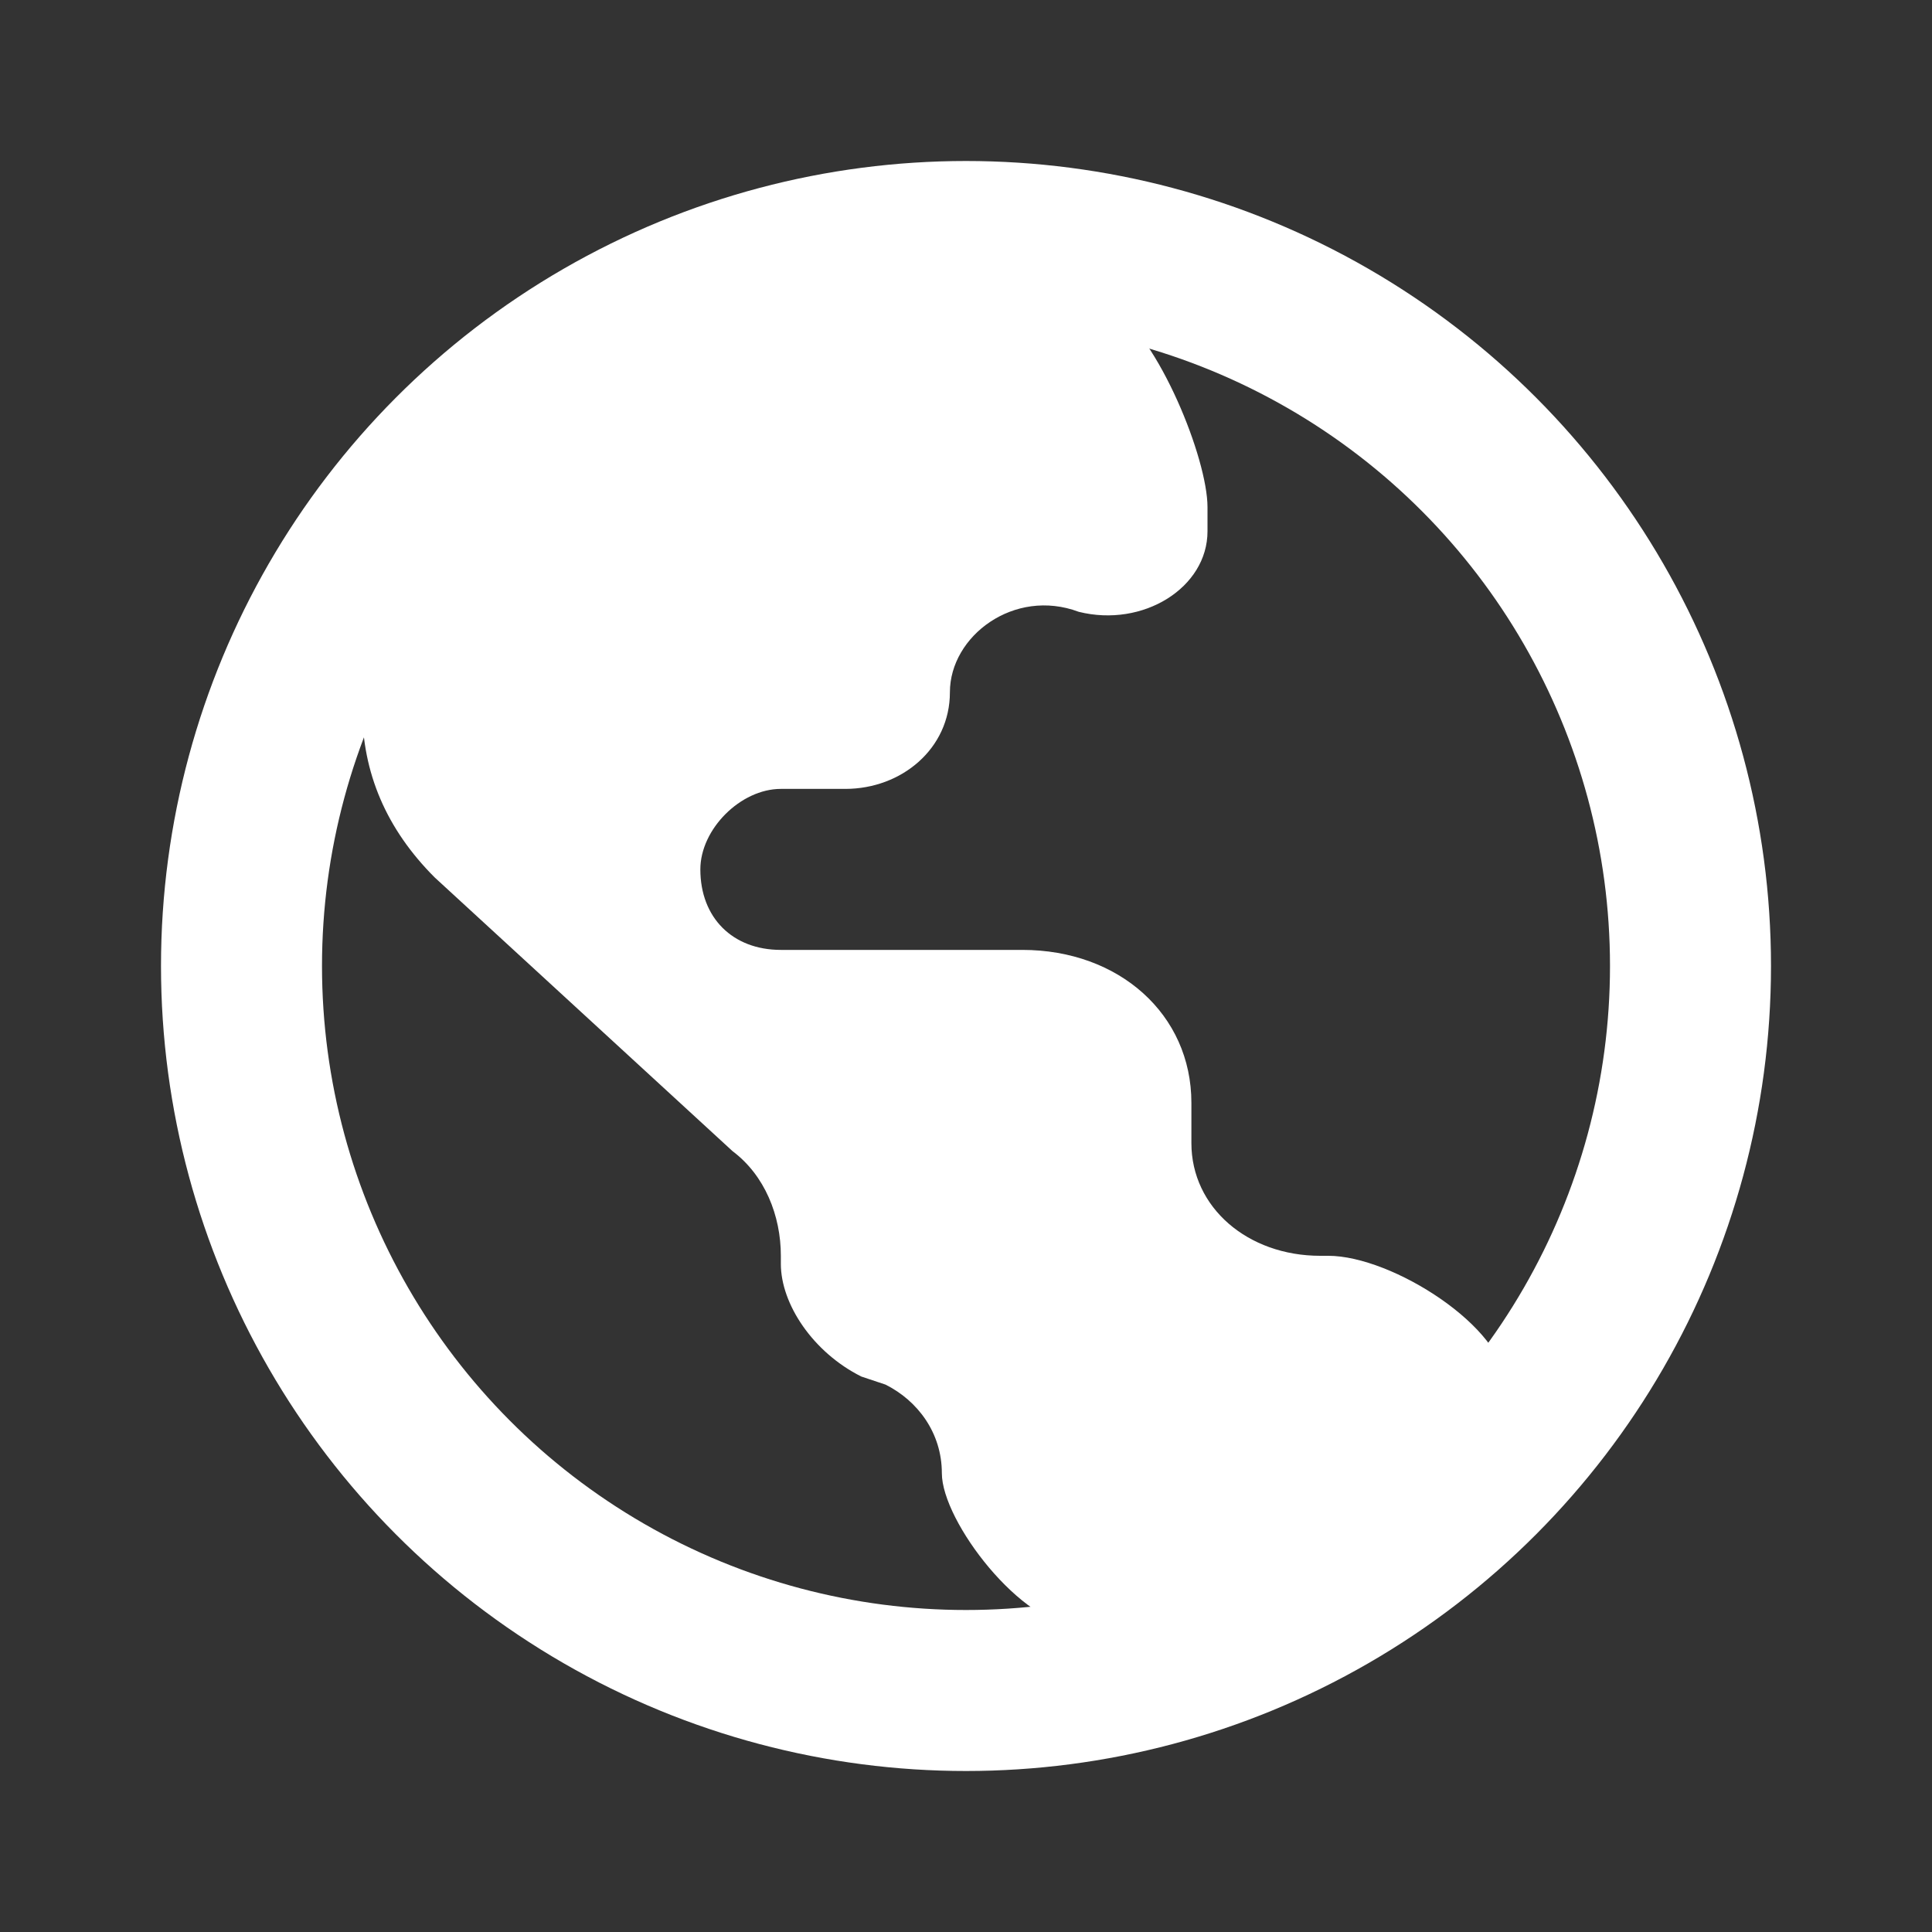 <?xml version="1.0" encoding="utf-8"?>
<!-- Generator: Adobe Illustrator 27.1.1, SVG Export Plug-In . SVG Version: 6.00 Build 0)  -->
<svg version="1.1" id="Layer_1" xmlns="http://www.w3.org/2000/svg" xmlns:xlink="http://www.w3.org/1999/xlink" x="0px" y="0px"
	 viewBox="0 0 24 24" style="enable-background:new 0 0 24 24;" xml:space="preserve">
<rect x="0" y="0" width="24" height="24" fill="#333333" stroke="none"/>
<style type="text/css">
	.st0{fill:none;stroke:#FFFFFF;stroke-width:2;}
	.st1{fill:#FFFFFF;}
</style>
<circle class="st0" cx="12" cy="12" r="9"/>
<path class="st1" d="M10.7,17.1l0.3,0.1c0.4,0.2,0.7,0.6,0.7,1.1c0,0.6,1,1.9,1.7,1.9c2.1,0,2.9-0.1,4.5-1.5
	c0.3-0.3,0.8-1.1,0.8-1.5c0-0.7-1.4-1.6-2.2-1.6h-0.1c-0.9,0-1.6-0.6-1.6-1.4v-0.5c0-1.1-0.9-1.9-2.1-1.9H9.7c-0.6,0-1-0.4-1-1
	c0-0.5,0.5-1,1-1h0.8c0.7,0,1.3-0.5,1.3-1.2V8.6c0-0.7,0.8-1.3,1.6-1c0.8,0.2,1.6-0.3,1.6-1V6.3c0-0.6-0.6-2.1-1.2-2.5
	c-0.1-0.1-0.2-0.1-0.4-0.1h-1.9c-0.1,0-0.2,0-0.4,0c-1-0.1-2,0.3-2.8,0.8L6,6C5,6.5,4.5,7.8,4.5,8.8c0,0.8,0.3,1.5,0.9,2.1l3.7,3.4
	c0.4,0.3,0.6,0.8,0.6,1.3v0.1C9.7,16.2,10.1,16.8,10.7,17.1L10.7,17.1z"/>
</svg>
